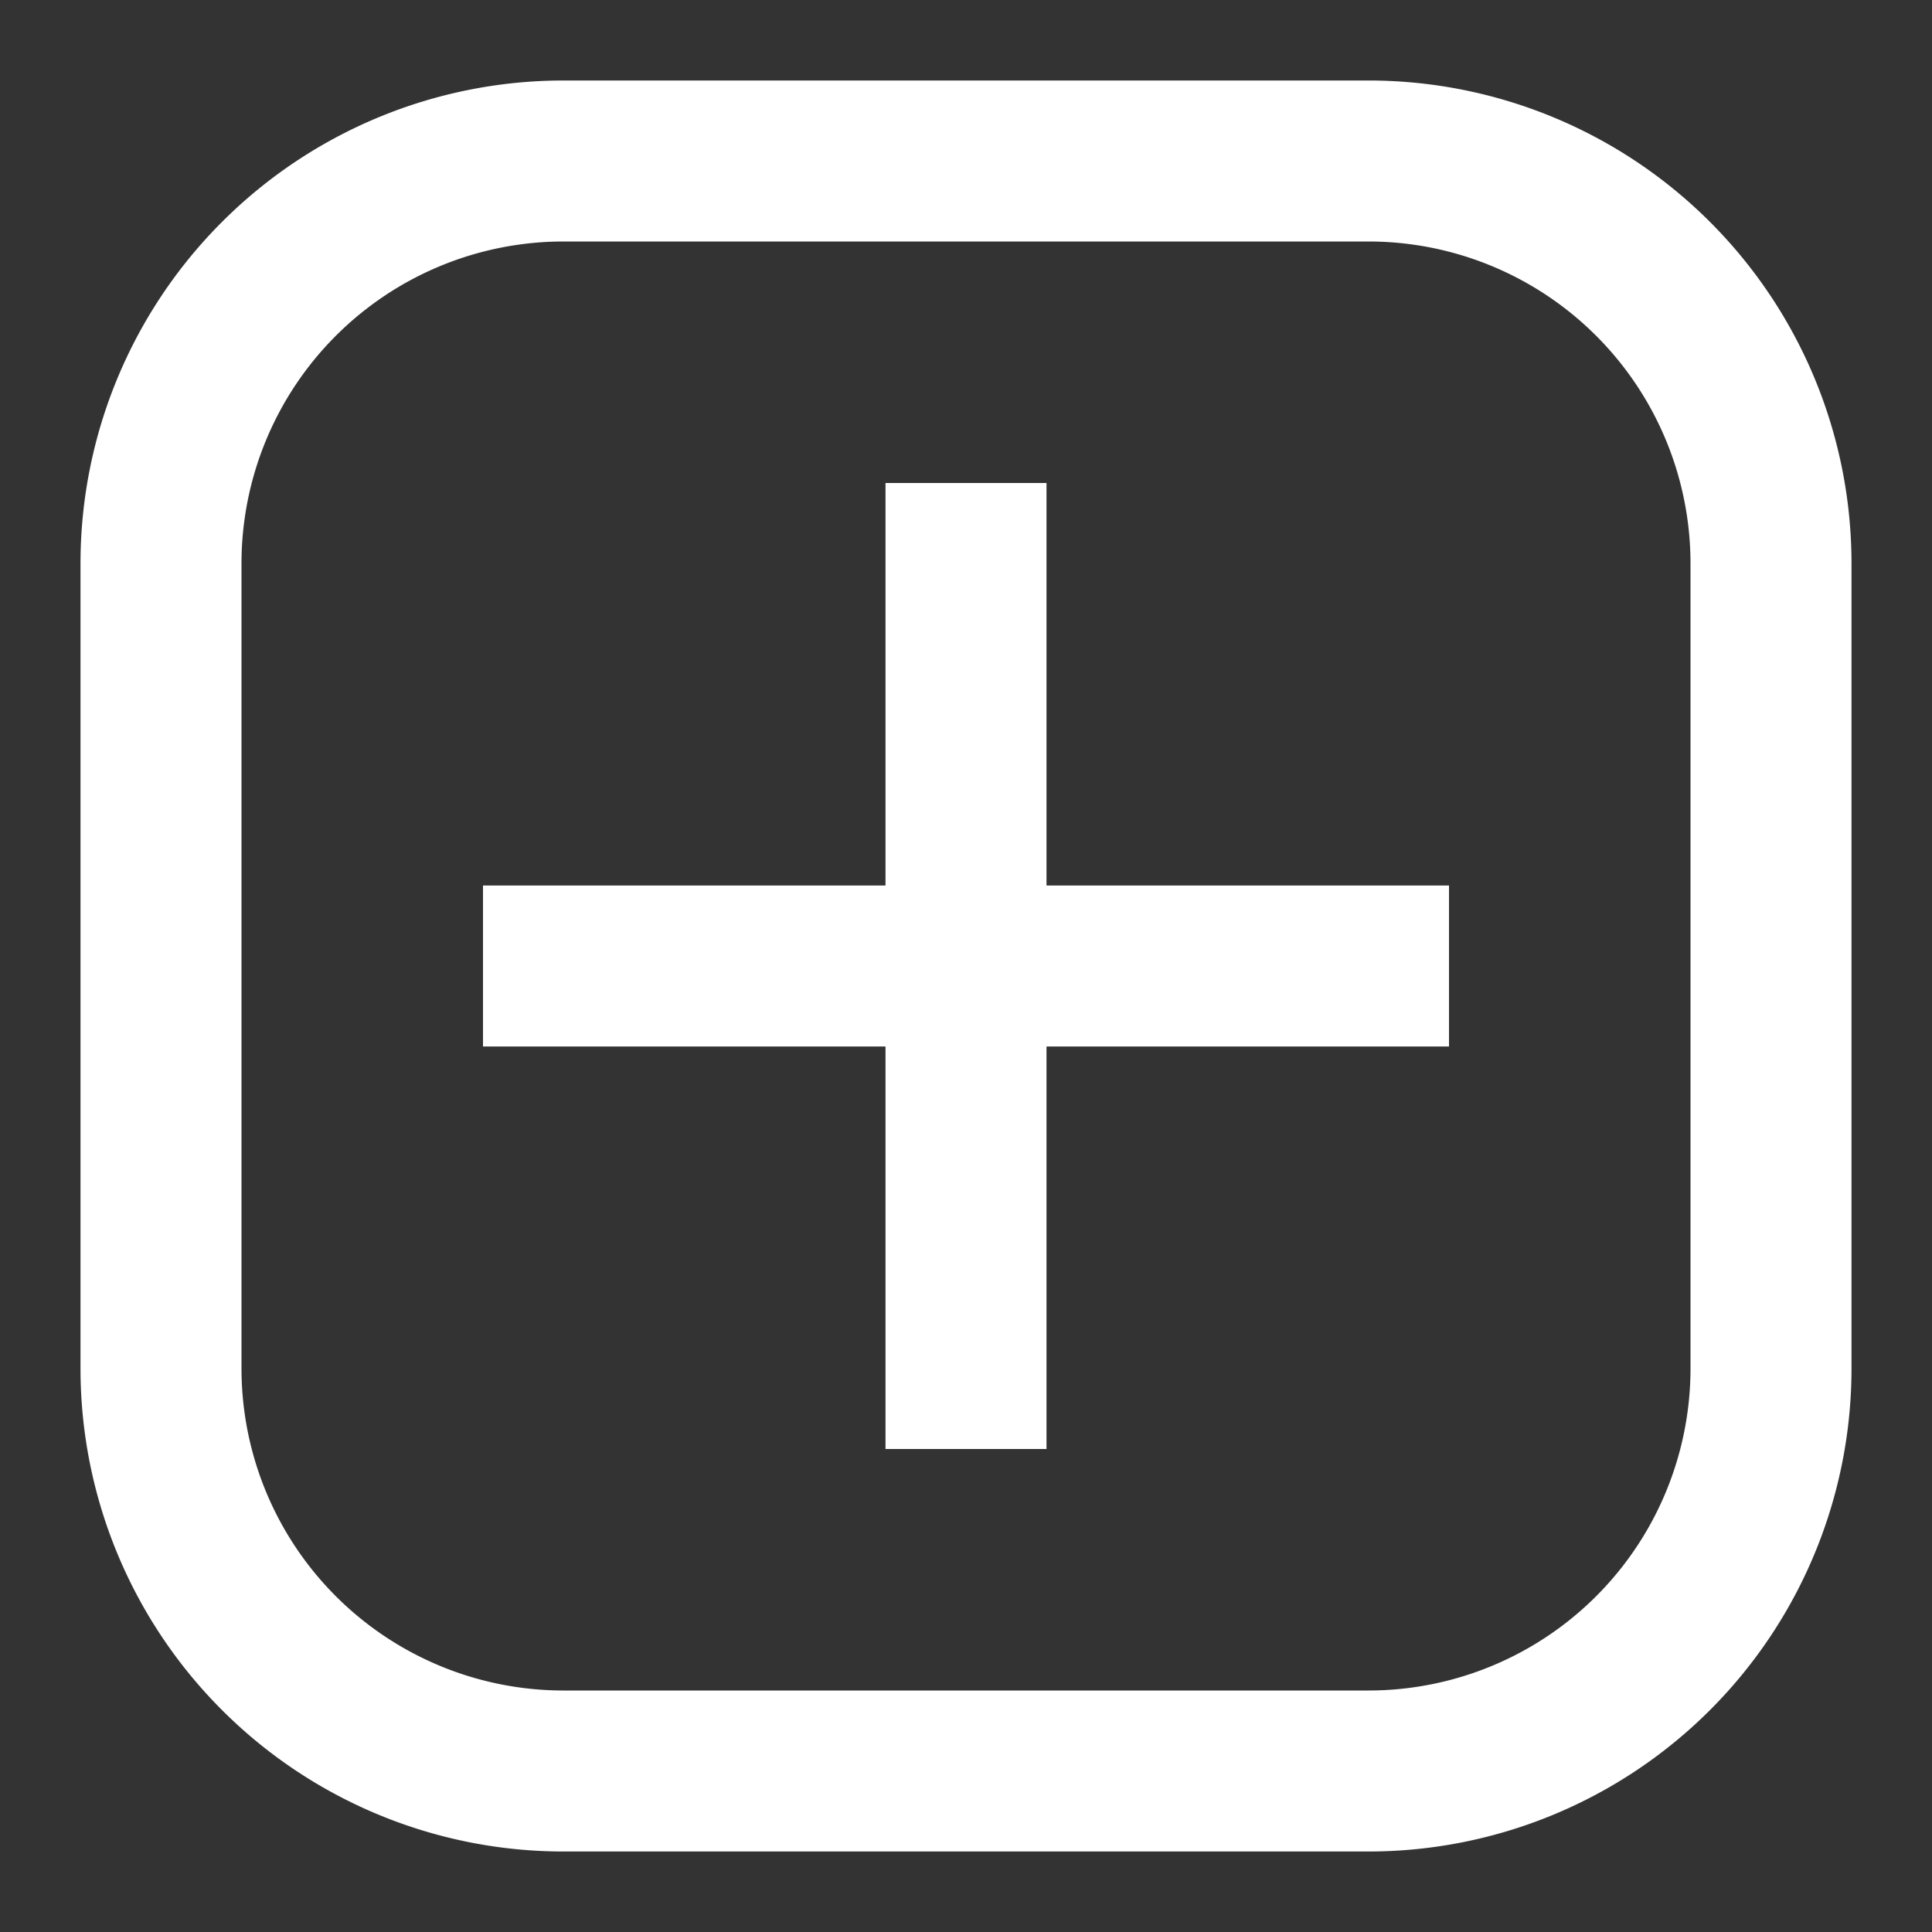 <svg fill="none" viewBox="0 0 24 24" xmlns="http://www.w3.org/2000/svg"><rect x="0" y="0" width="24" height="24" fill="#333333" stroke="none"/><path clip-rule="evenodd" d="M1 7a6 6 0 0 1 6-6h10a6 6 0 0 1 6 6v10a6 6 0 0 1-6 6H7a6 6 0 0 1-6-6V7Zm6-4a4 4 0 0 0-4 4v10a4 4 0 0 0 4 4h10a4 4 0 0 0 4-4V7a4 4 0 0 0-4-4H7Z" fill="#ffffff" fill-rule="evenodd" class="fill-000000"></path><path clip-rule="evenodd" d="M11 18V6h2v12h-2Z" fill="#ffffff" fill-rule="evenodd" class="fill-000000"></path><path clip-rule="evenodd" d="M18 13H6v-2h12v2Z" fill="#ffffff" fill-rule="evenodd" class="fill-000000"></path></svg>